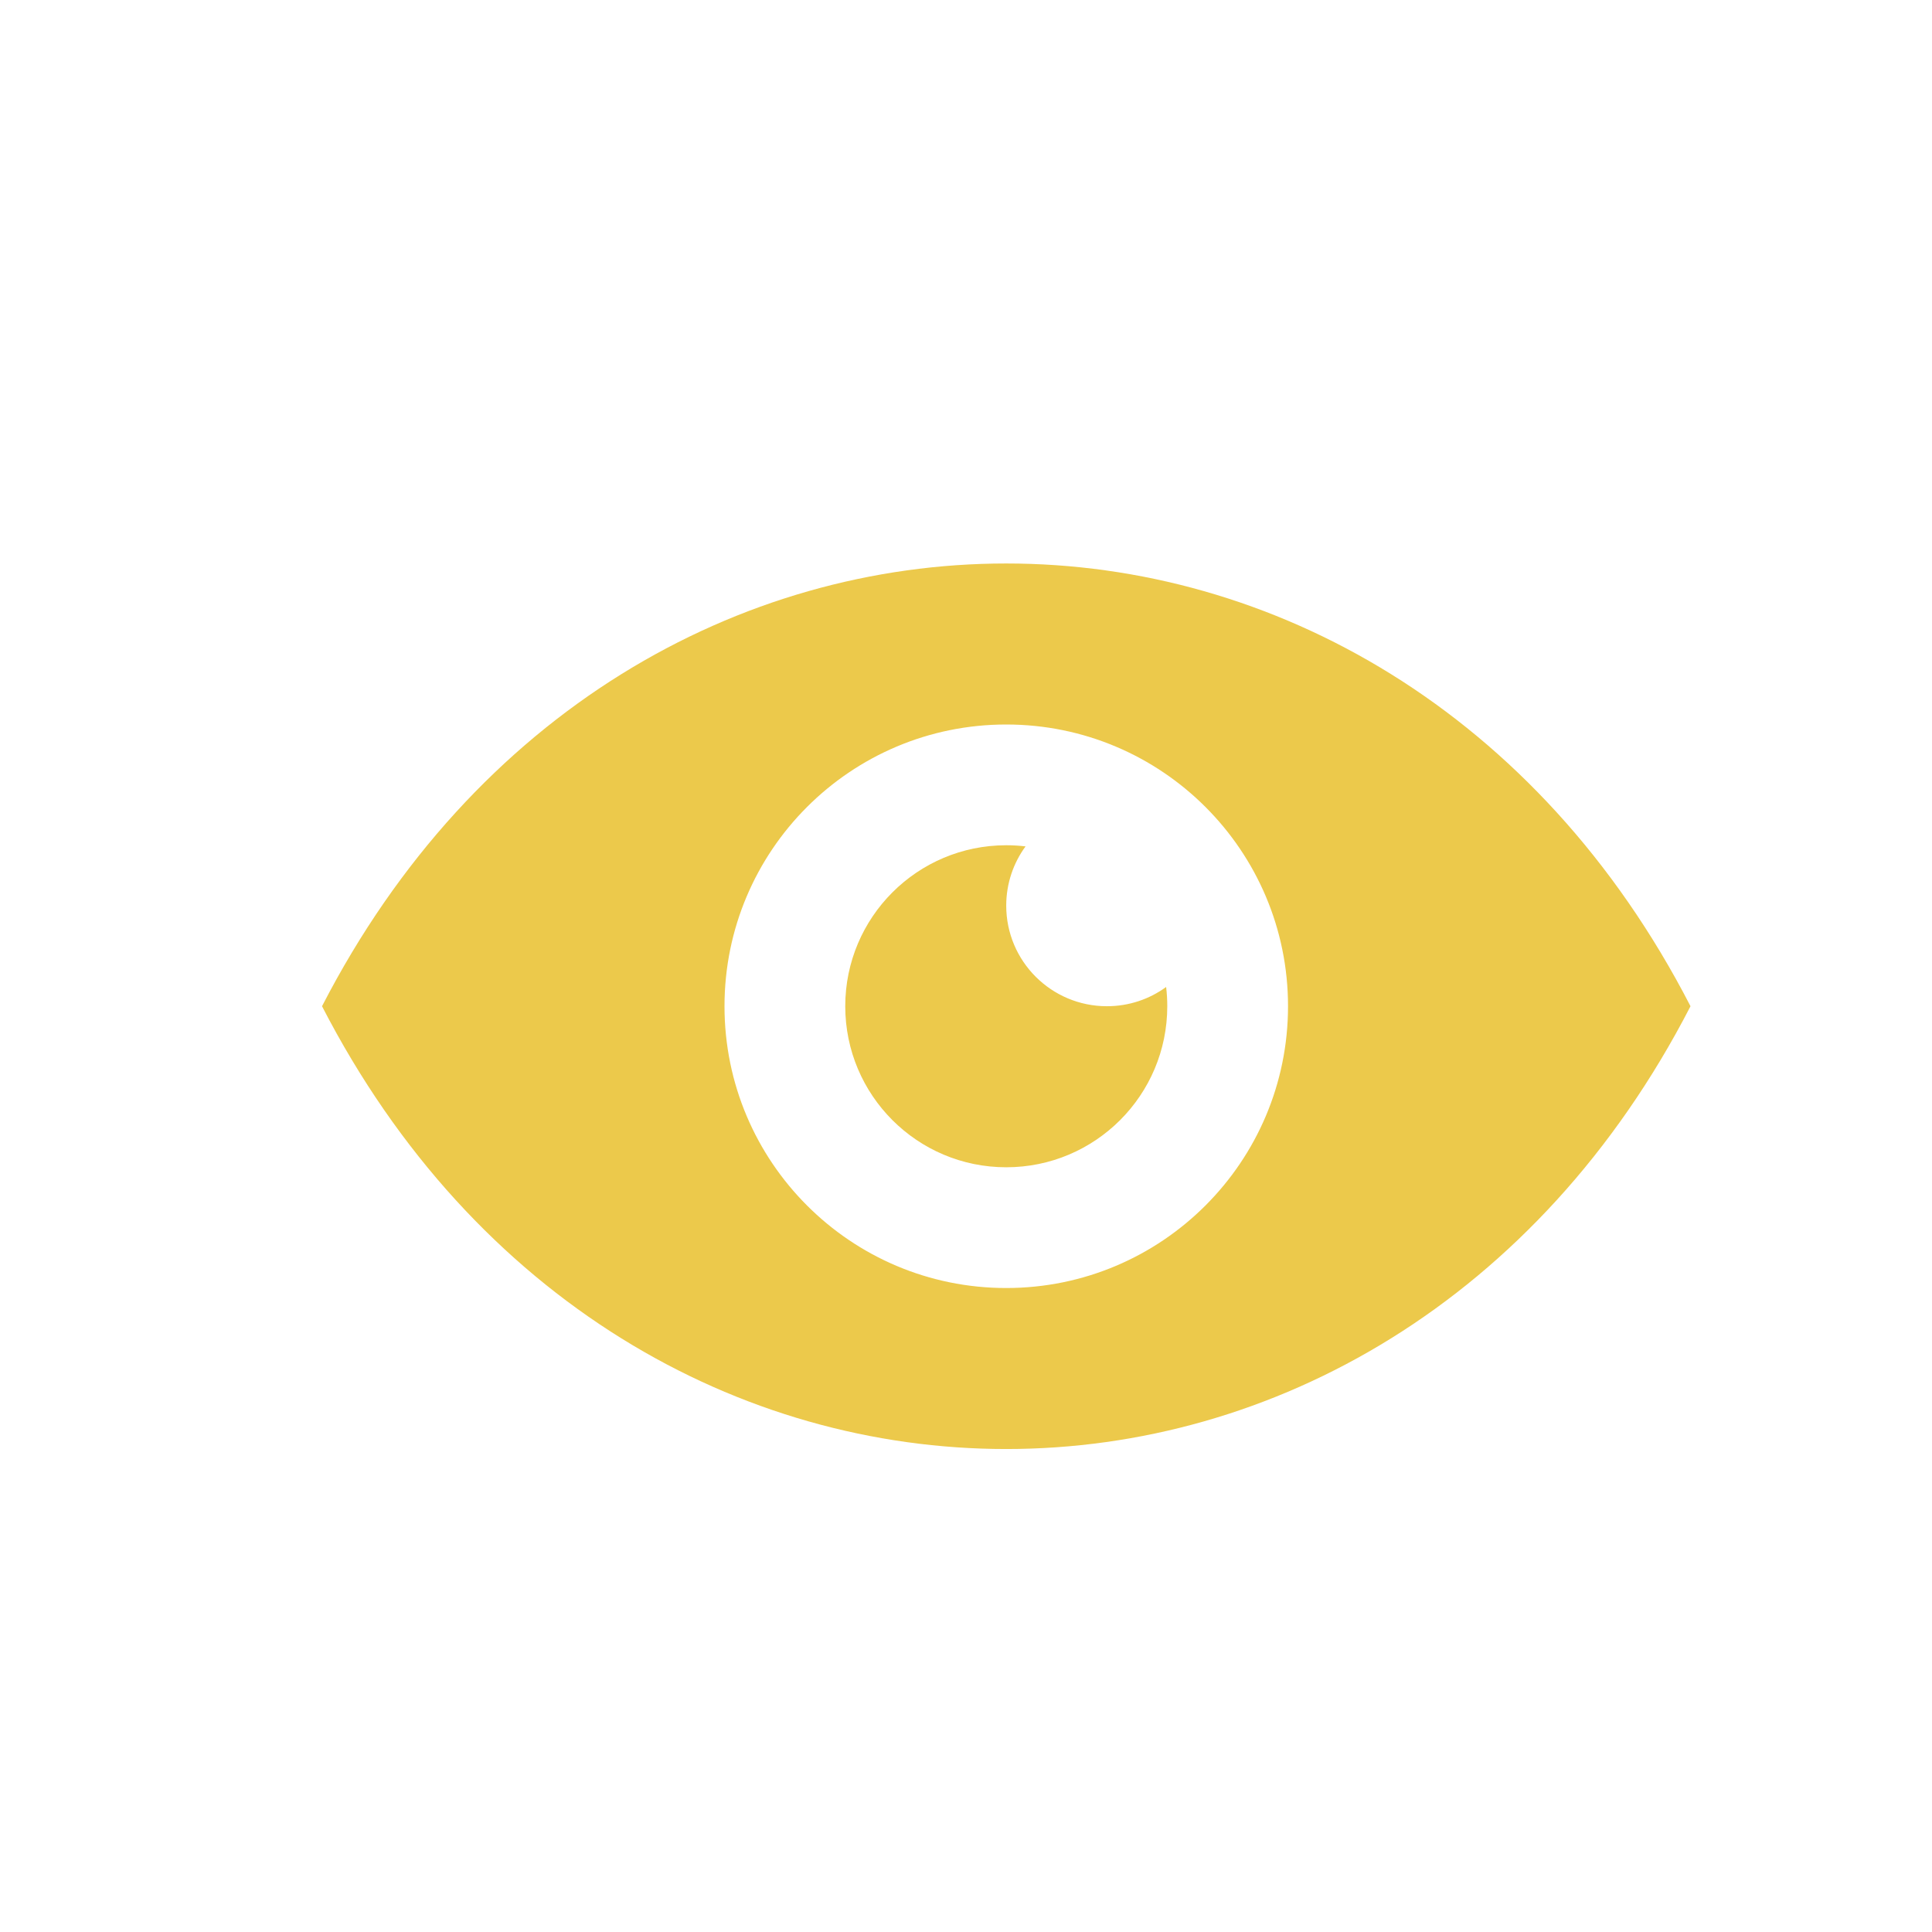 <svg width="64" height="64" fill="#ecc94b" version="1.1" viewBox="0 0 100 100" xmlns="http://www.w3.org/2000/svg" data-v-2743b535=""><path d="m87.5 52.082c-15.742-30.555-55.094-30.555-70.832 0 15.738 30.559 55.09 30.559 70.832 0zm-35.418 14.586c8.055 0 14.586-6.531 14.586-14.586 0-8.055-6.531-14.582-14.586-14.582-8.055 0-14.582 6.527-14.582 14.582 0 8.055 6.527 14.586 14.582 14.586zm1-22.859c-0.629 0.859-1 1.922-1 3.066 0 2.875 2.332 5.207 5.211 5.207 1.145 0 2.203-0.367 3.066-0.996 0.039 0.328 0.059 0.66 0.059 0.996 0 4.606-3.731 8.336-8.336 8.336-4.602 0-8.332-3.731-8.332-8.336 0-4.602 3.731-8.332 8.332-8.332 0.34 0 0.672 0.02 1 0.059z" fill-rule="evenodd" data-v-2743b535=""></path></svg>
